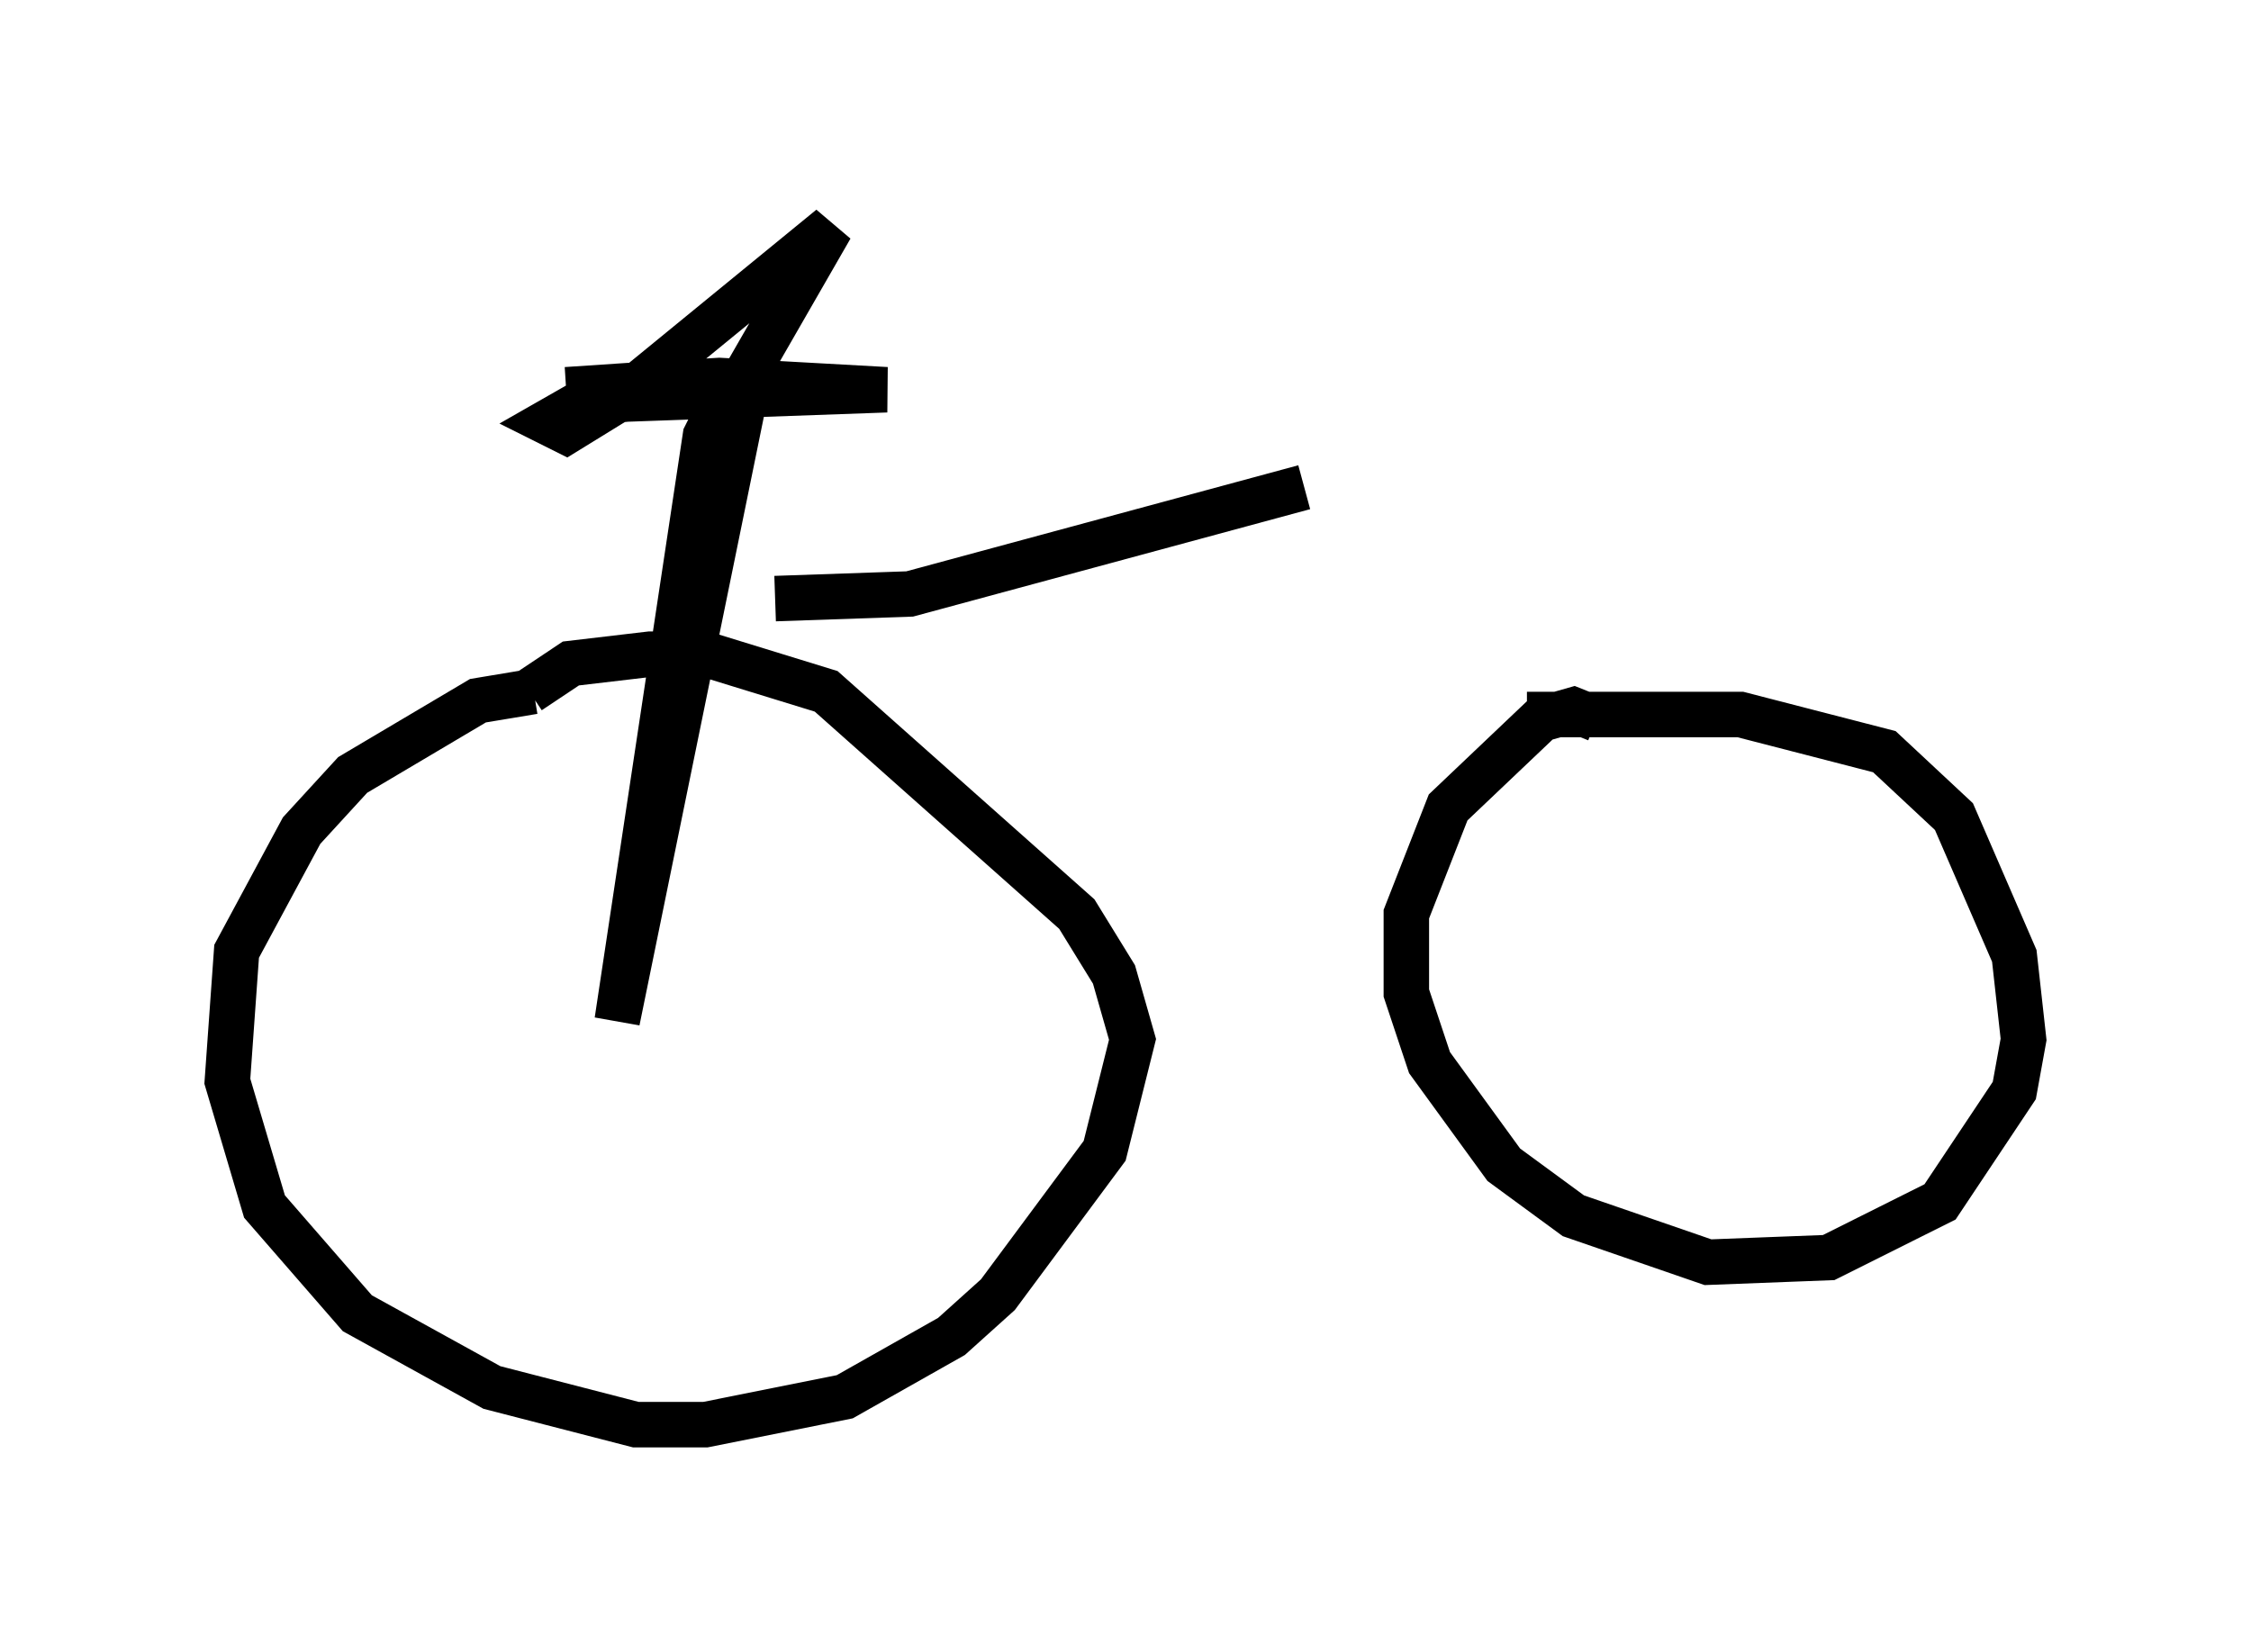<?xml version="1.0" encoding="utf-8" ?>
<svg baseProfile="full" height="36.338" version="1.1" width="49.507" xmlns="http://www.w3.org/2000/svg" xmlns:ev="http://www.w3.org/2001/xml-events" xmlns:xlink="http://www.w3.org/1999/xlink"><defs /><rect fill="white" height="36.338" width="49.507" x="0" y="0" /><path d="M13.983, 15.515 m-2.246, -0.306 l-1.225, 0.204 -2.756, 1.633 l-1.123, 1.225 -1.429, 2.654 l-0.204, 2.858 0.817, 2.756 l2.042, 2.348 2.96, 1.633 l3.165, 0.817 1.531, 0.0 l3.063, -0.613 2.348, -1.327 l1.021, -0.919 2.348, -3.165 l0.613, -2.45 -0.408, -1.429 l-0.817, -1.327 -5.513, -4.9 l-2.654, -0.817 -1.225, 0.0 l-1.735, 0.204 -0.919, 0.613 m23.479, 0.613 l-0.51, -0.204 -0.715, 0.204 l-2.042, 1.94 -0.919, 2.348 l0.0, 1.735 0.51, 1.531 l1.633, 2.246 1.531, 1.123 l2.96, 1.021 2.654, -0.102 l2.45, -1.225 1.633, -2.45 l0.204, -1.123 -0.204, -1.838 l-1.327, -3.063 -1.531, -1.429 l-3.165, -0.817 -4.696, 0.0 m-17.15, -7.248 l-2.858, 13.986 1.94, -12.863 l0.613, -1.225 m-0.204, 0.715 l2.348, -4.083 -4.492, 3.675 l-1.327, 0.817 -0.408, -0.204 l0.715, -0.408 1.021, -0.102 l5.717, -0.204 -3.675, -0.204 l-3.369, 0.204 1.531, -0.102 m3.063, 4.696 l2.96, -0.102 8.677, -2.348 " fill="none" stroke="black" stroke-width="1" /></svg>